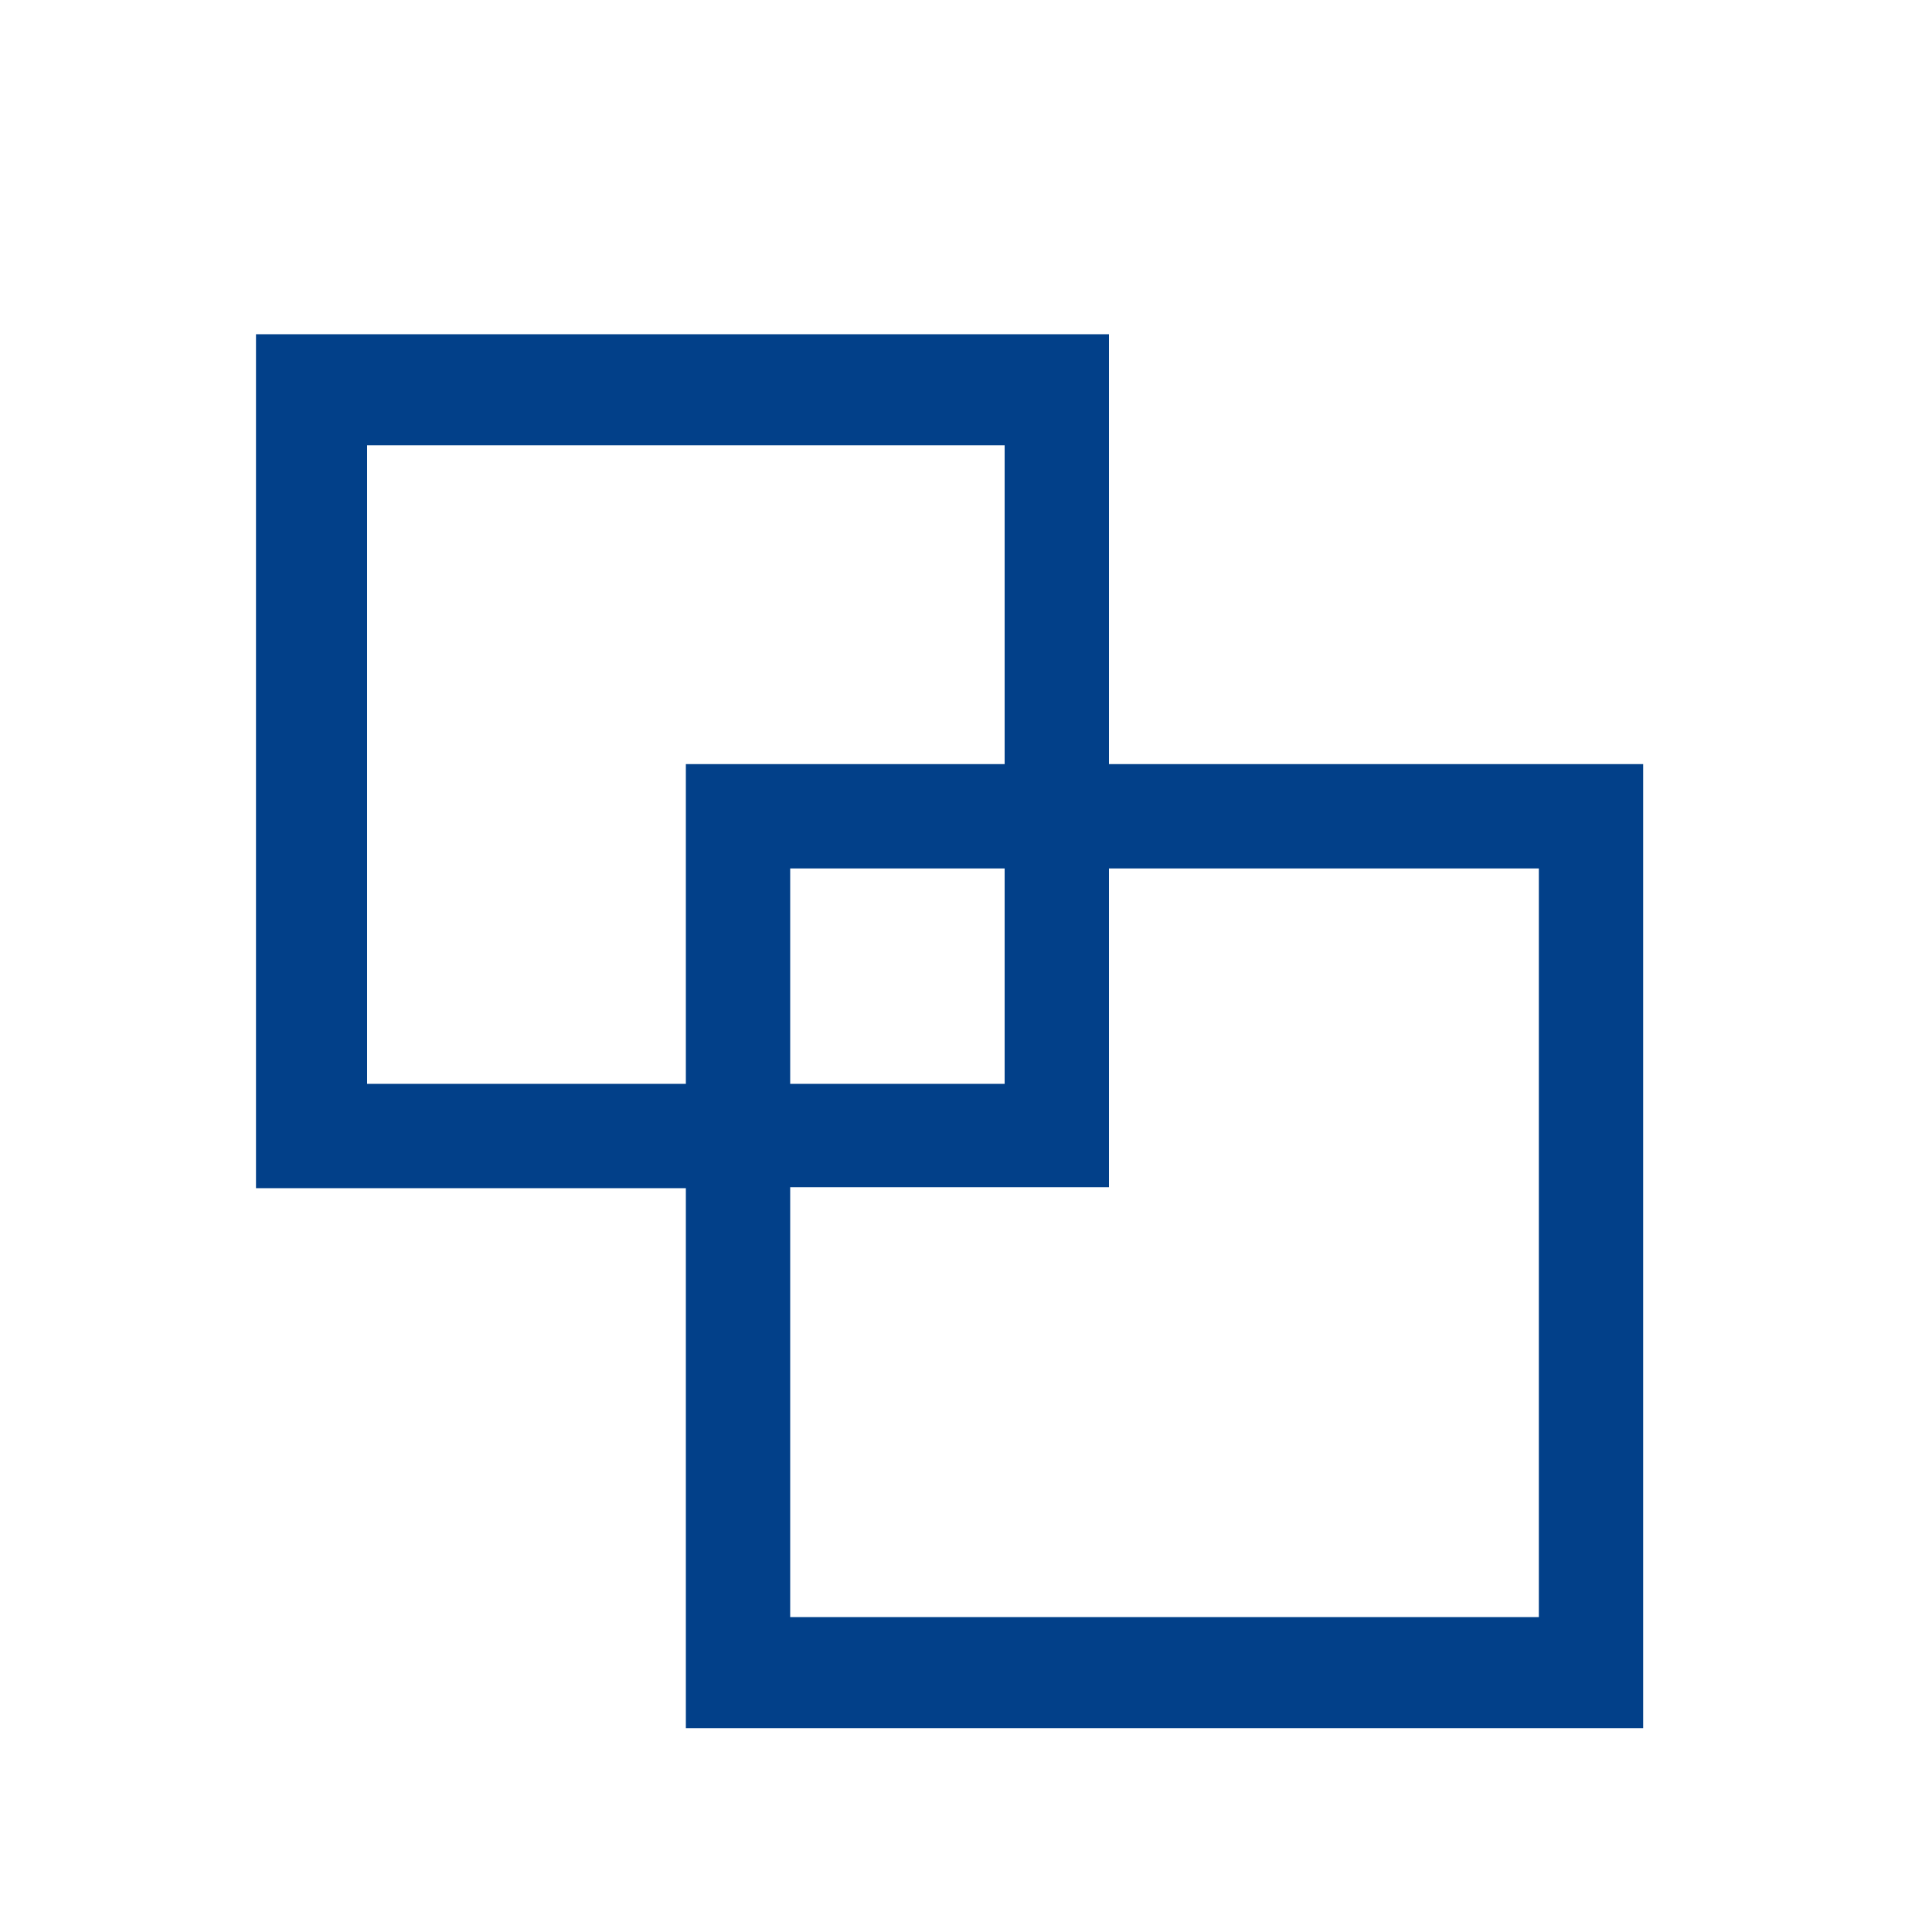 <?xml version="1.0" standalone="no"?><!DOCTYPE svg PUBLIC "-//W3C//DTD SVG 1.1//EN" "http://www.w3.org/Graphics/SVG/1.1/DTD/svg11.dtd"><svg t="1646317364393" class="icon" viewBox="0 0 1024 1024" version="1.1" xmlns="http://www.w3.org/2000/svg" p-id="6277" xmlns:xlink="http://www.w3.org/1999/xlink" width="32" height="32"><defs><style type="text/css"></style></defs><path d="M363.52 912.384V404.992h168.96v-168.96H194.56v338.432h168.96V629.76H135.68V177.152h452.096v452.096h-168.96v227.84h396.8V460.288h-227.84V404.992h283.136v510.976H363.52v-3.584z m168.96-338.432V460.288H418.816v114.176H532.48z" p-id="6278" fill="#024089"></path></svg>